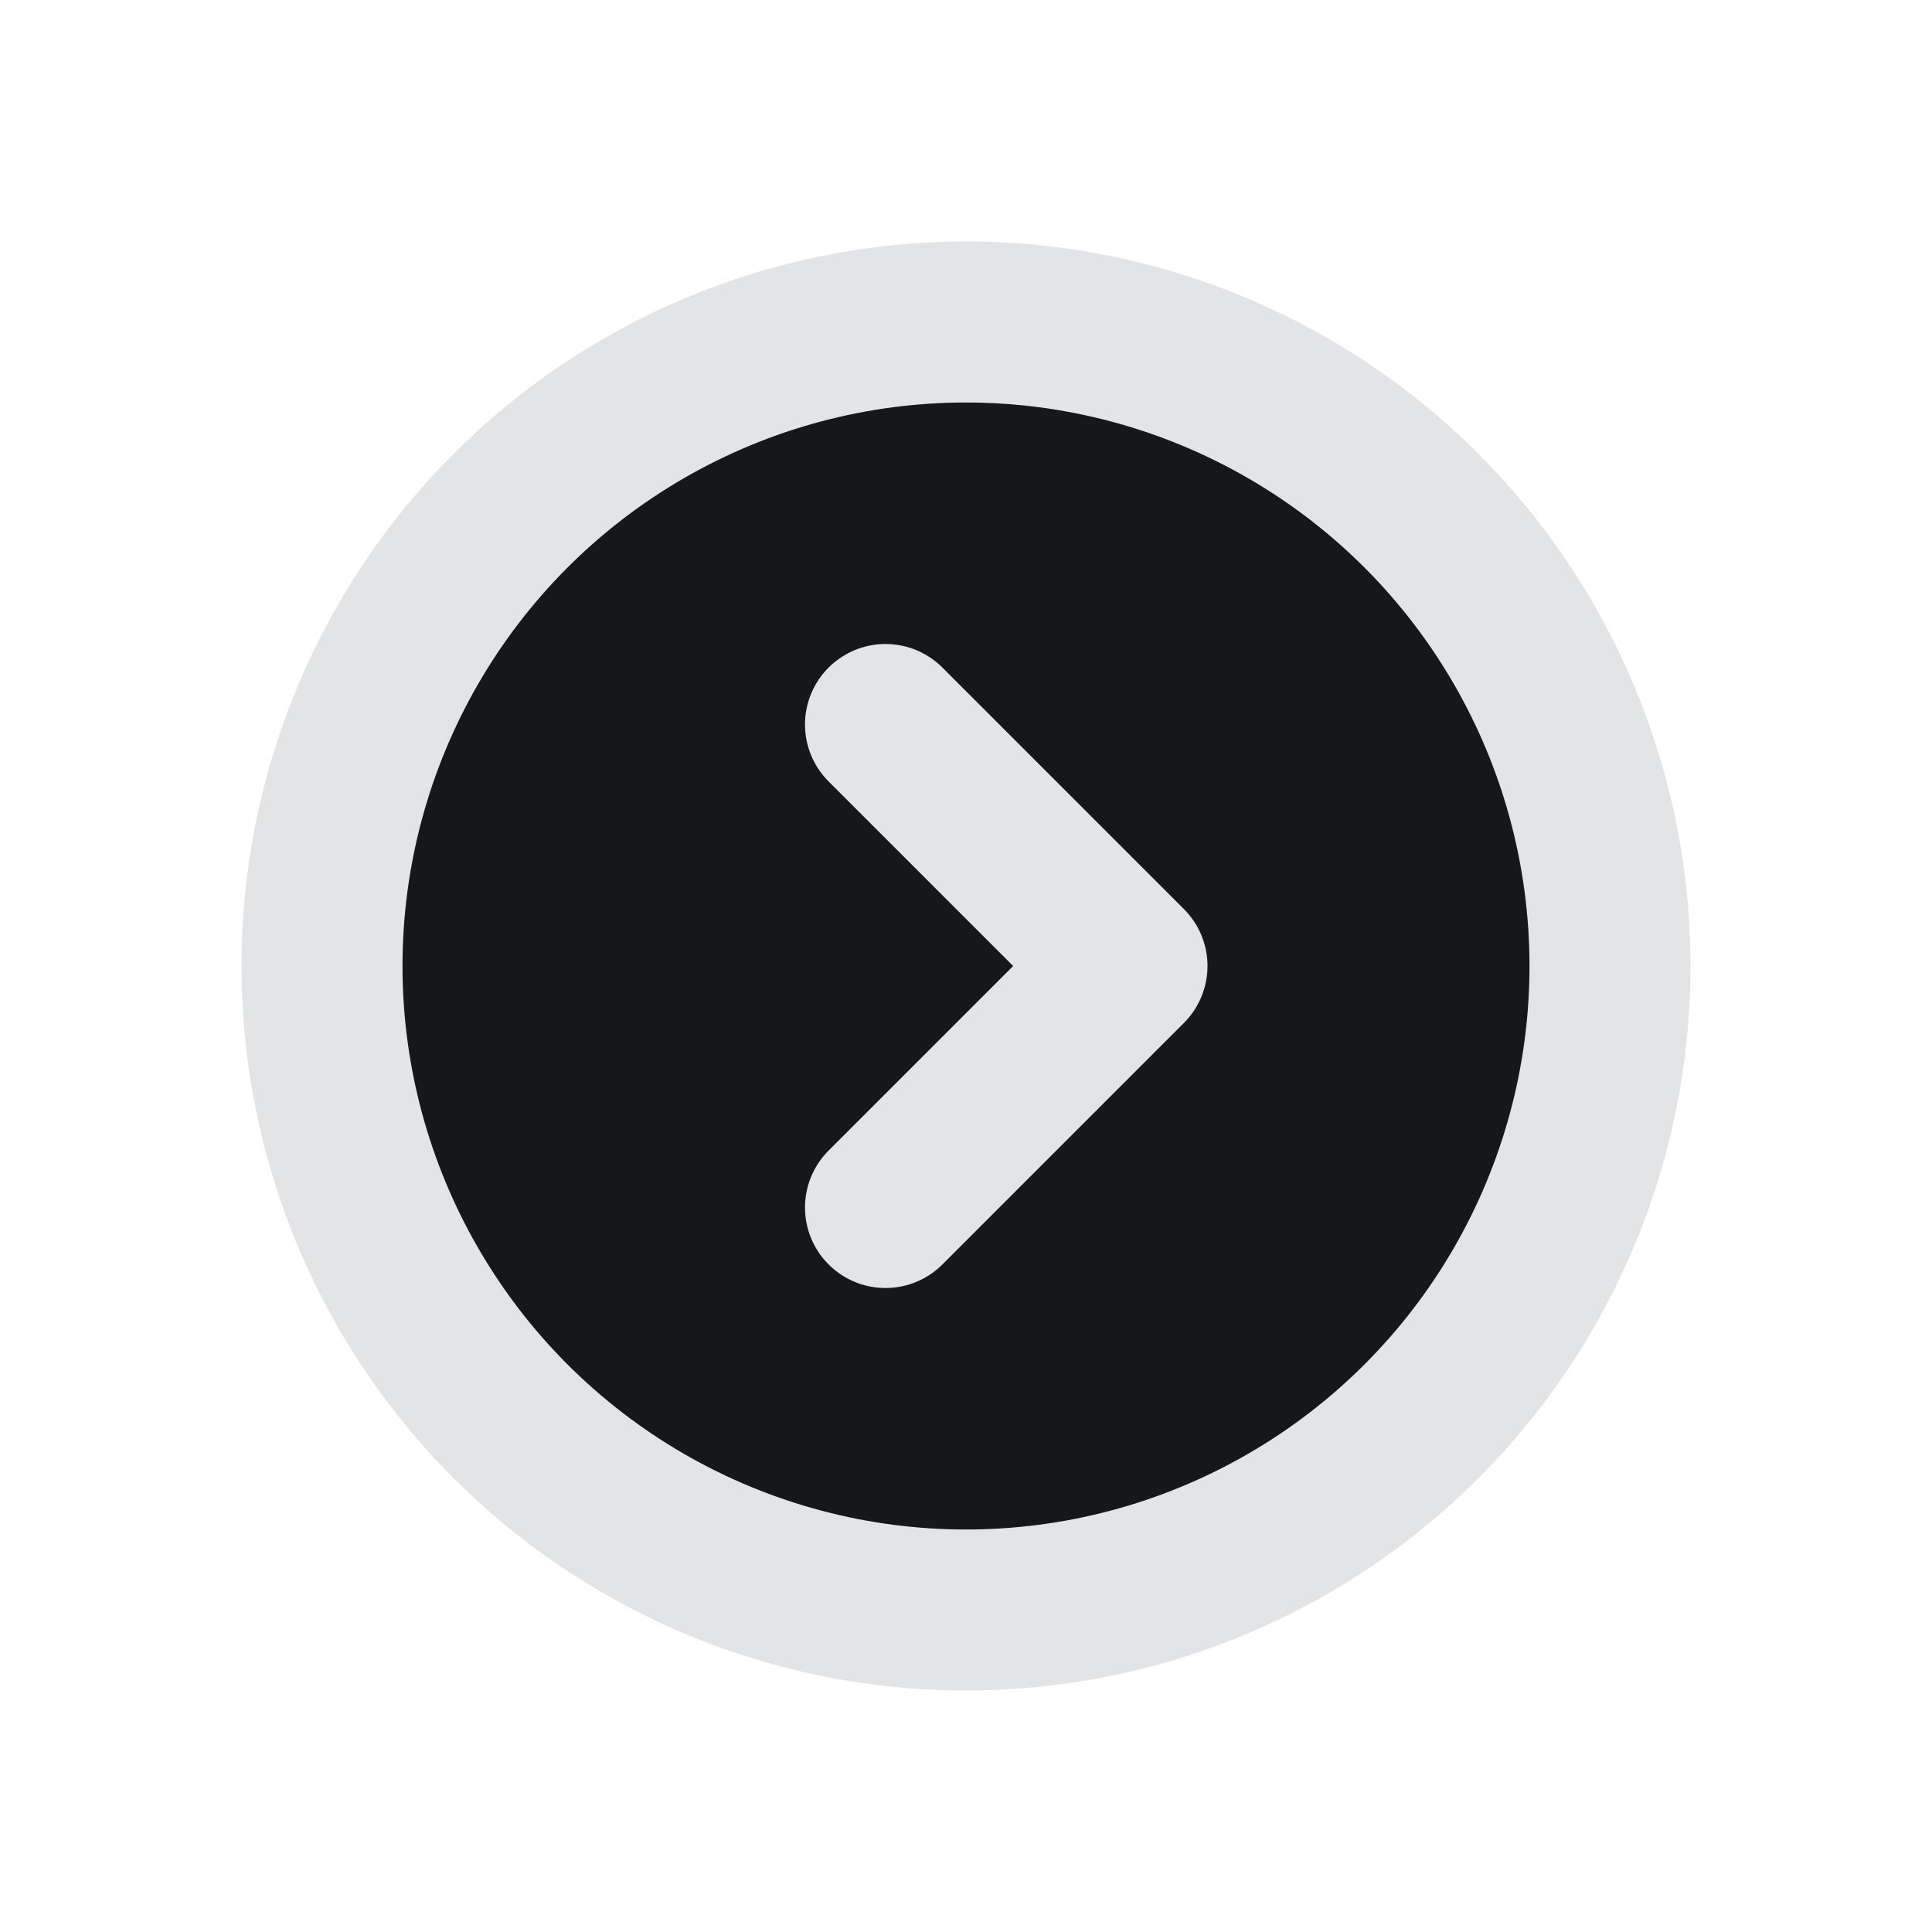 <?xml version="1.0" encoding="UTF-8" standalone="no"?>
<!-- Created with Inkscape (http://www.inkscape.org/) -->

<svg
   width="24"
   height="24"
   viewBox="0 0 24 24"
   version="1.1"
   id="icon_svg"
   inkscape:version="1.2 (dc2aedaf03, 2022-05-15)"
   sodipodi:docname="right_button.svg"
   xmlns:inkscape="http://www.inkscape.org/namespaces/inkscape"
   xmlns:sodipodi="http://sodipodi.sourceforge.net/DTD/sodipodi-0.dtd"
   xmlns="http://www.w3.org/2000/svg"
   xmlns:svg="http://www.w3.org/2000/svg">
  <sodipodi:namedview
     id="base_view"
     inkscape:document-units="px"
     showgrid="true"
     units="px"
     width="16px"
     viewbox-height="16"
     inkscape:snap-grids="true"
     pagecolor="#ffffff"
     bordercolor="#666666"
     borderopacity="1.0"
     inkscape:showpageshadow="2"
     inkscape:pageopacity="0.0"
     inkscape:pagecheckerboard="0"
     inkscape:deskcolor="#d1d1d1"
     inkscape:current-layer="base_layer"
     inkscape:zoom="19.666667"
     inkscape:cx="0.71186439"
     inkscape:cy="10.5"
     inkscape:window-width="1368"
     inkscape:window-height="850"
     inkscape:window-x="-6"
     inkscape:window-y="-6"
     inkscape:window-maximized="1">
    <inkscape:grid
       type="xygrid"
       id="base_grid"
       dotted="true"
       empspacing="4"
       originx="0"
       originy="0" />
  </sodipodi:namedview>
  <defs
     id="base_definitions" />
  <g
     inkscape:label="Base Layer"
     inkscape:groupmode="layer"
     id="base_layer">
    <g
       id="button"
       fill="none"
       stroke="#e2e4e6"
       stroke-width="2">
      <circle
         id="back"
         cx="12"
         cy="12"
         r="8"
         fill="#16171a" />
      <path
         d="m 11,9 3,3 -3,3"
         id="arrow"
         stroke-linejoin="round"
         stroke-linecap="round" />
    </g>
  </g>
</svg>
